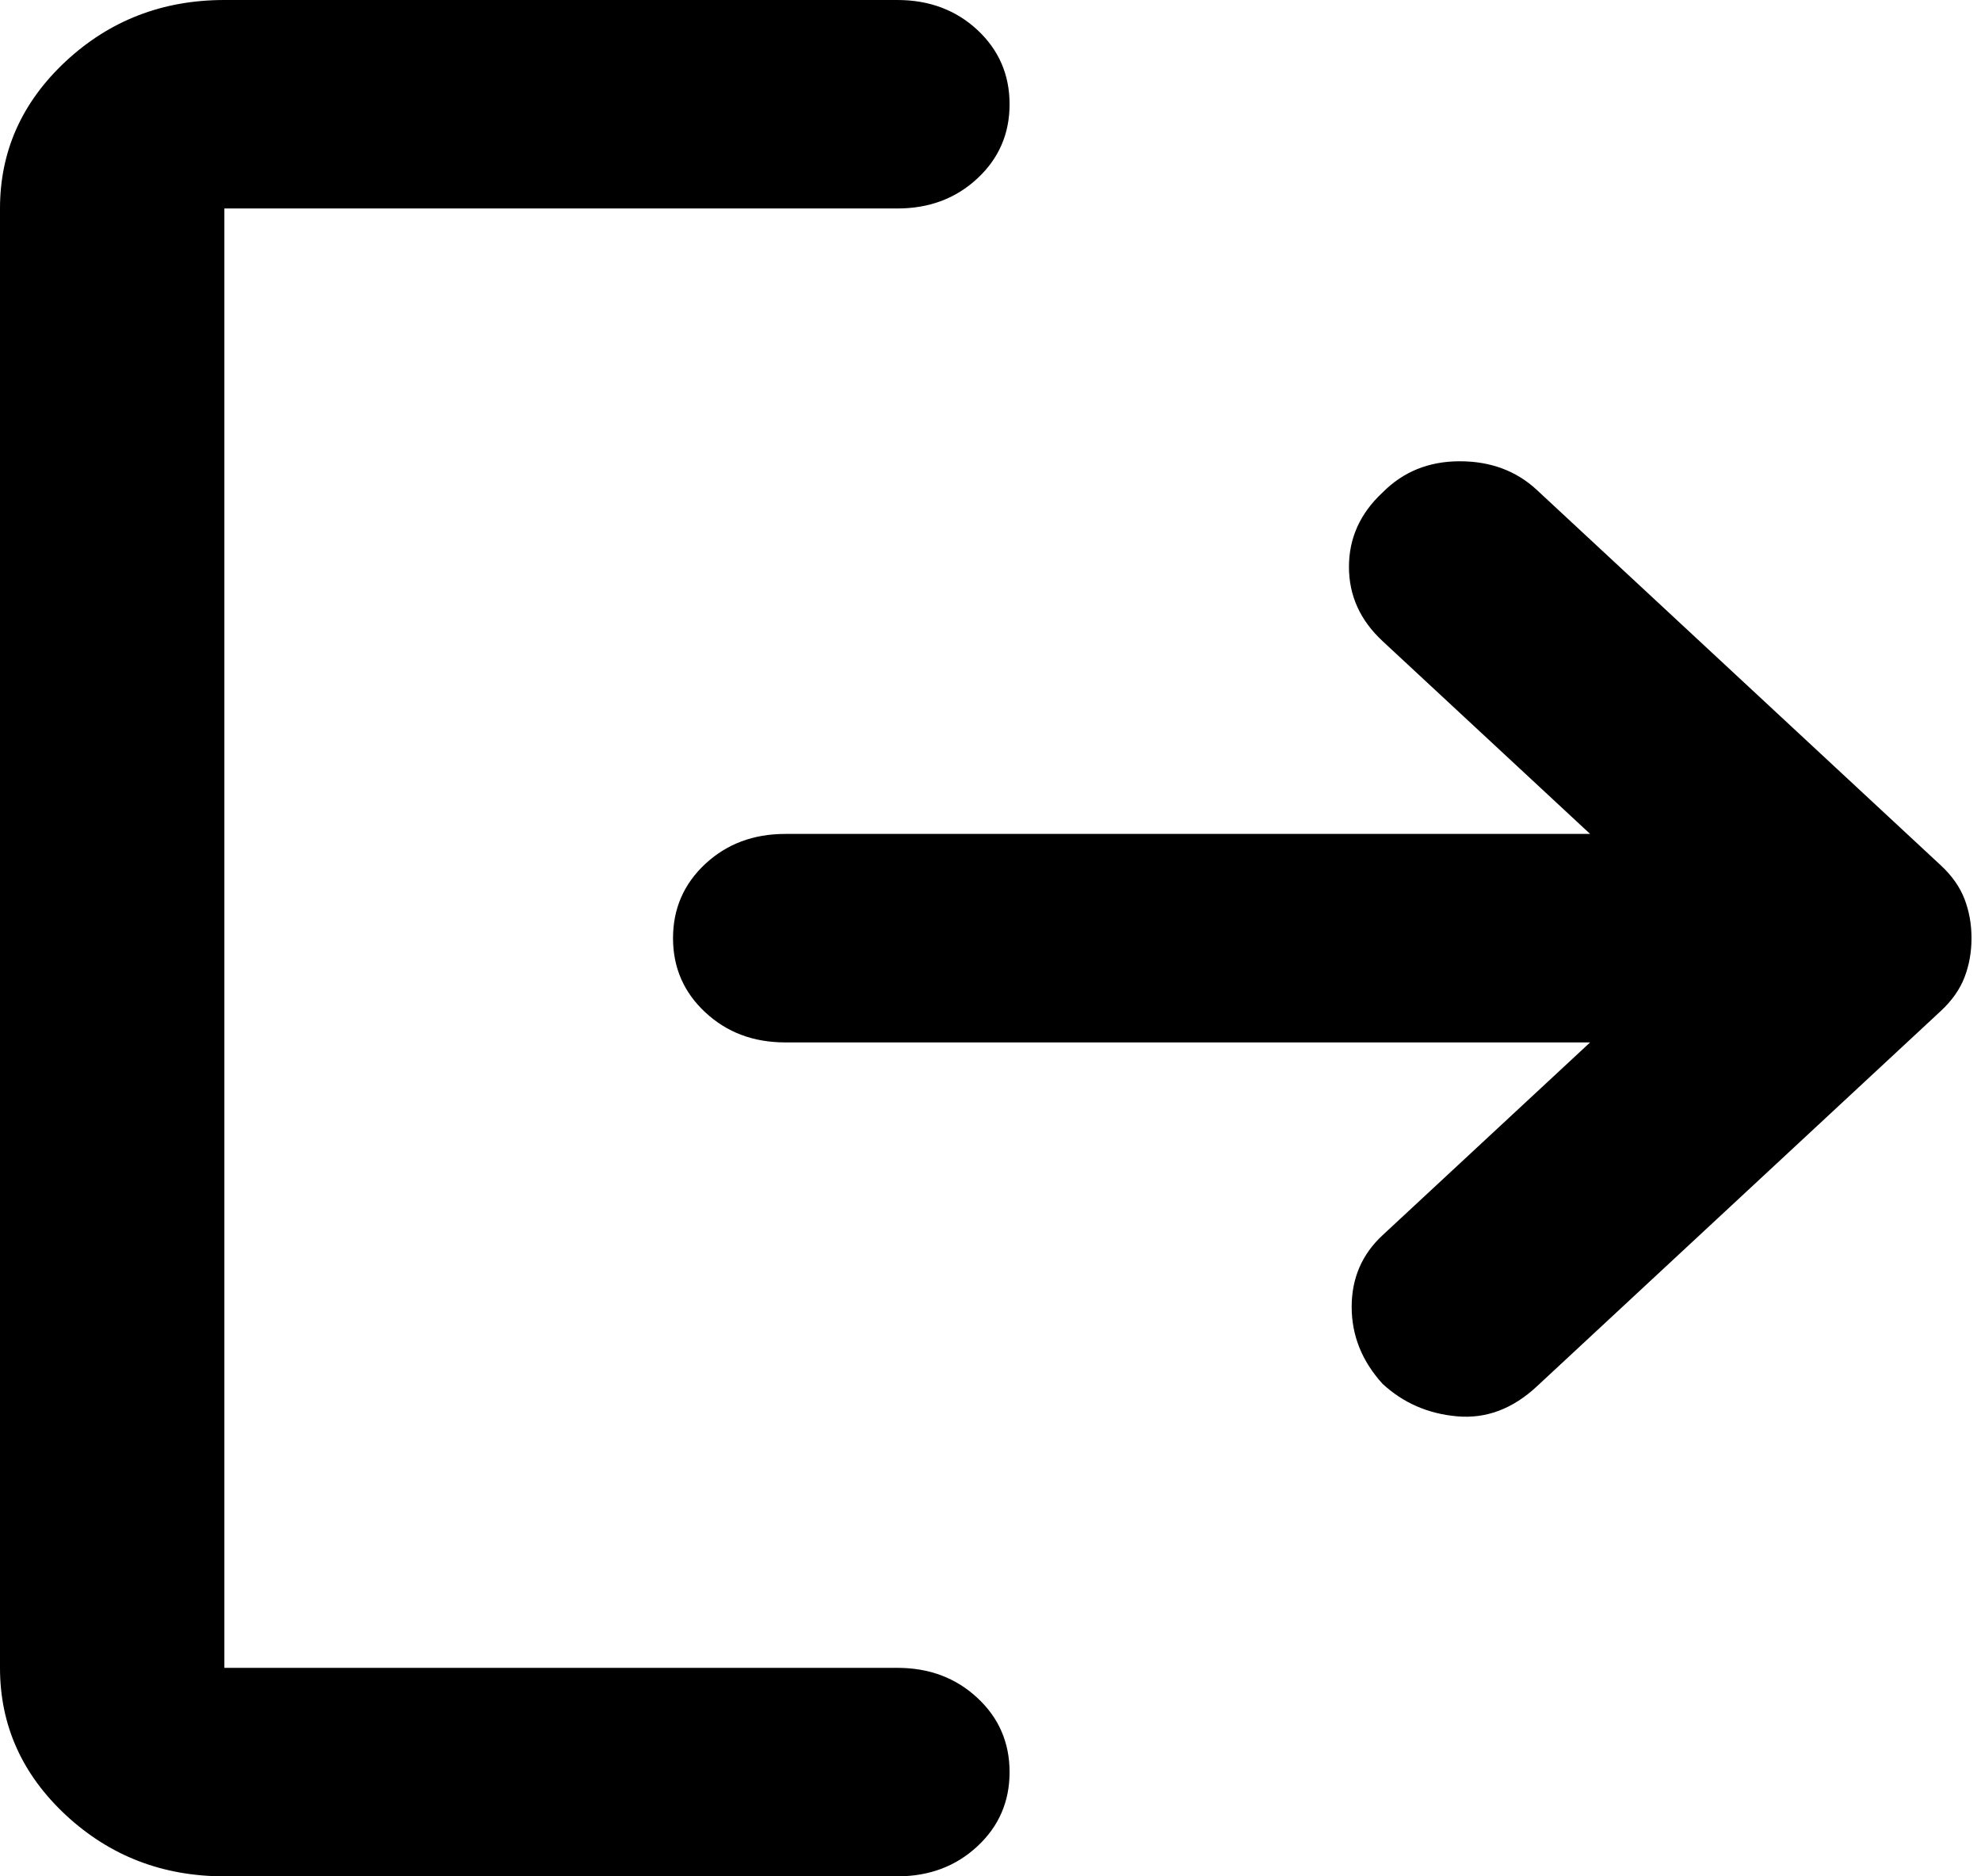 <?xml version="1.0" encoding="UTF-8" standalone="no"?><svg width='19' height='18' viewBox='0 0 19 18' fill='none' xmlns='http://www.w3.org/2000/svg'>
<path d='M13.26 13.275C13.063 13.058 12.964 12.812 12.964 12.537C12.964 12.262 13.063 12.033 13.26 11.85L15.251 10H7.531C7.226 10 6.971 9.904 6.765 9.712C6.559 9.521 6.455 9.283 6.455 9C6.455 8.717 6.559 8.479 6.765 8.287C6.971 8.096 7.226 8 7.531 8H15.251L13.26 6.15C13.045 5.95 12.938 5.713 12.938 5.438C12.938 5.163 13.045 4.925 13.26 4.725C13.458 4.525 13.704 4.425 14.001 4.425C14.296 4.425 14.543 4.517 14.74 4.7L18.613 8.3C18.721 8.4 18.797 8.508 18.842 8.625C18.887 8.742 18.909 8.867 18.909 9C18.909 9.133 18.887 9.258 18.842 9.375C18.797 9.492 18.721 9.6 18.613 9.7L14.74 13.3C14.507 13.517 14.251 13.612 13.974 13.587C13.695 13.562 13.458 13.458 13.26 13.275ZM2.152 18C1.56 18 1.053 17.804 0.632 17.413C0.211 17.021 0 16.55 0 16V2C0 1.45 0.211 0.979 0.632 0.587C1.053 0.196 1.56 0 2.152 0H8.607C8.912 0 9.168 0.096 9.374 0.287C9.58 0.479 9.683 0.717 9.683 1C9.683 1.283 9.58 1.521 9.374 1.712C9.168 1.904 8.912 2 8.607 2H2.152V16H8.607C8.912 16 9.168 16.096 9.374 16.288C9.58 16.479 9.683 16.717 9.683 17C9.683 17.283 9.58 17.521 9.374 17.712C9.168 17.904 8.912 18 8.607 18H2.152Z' fill='black'/>
</svg>
